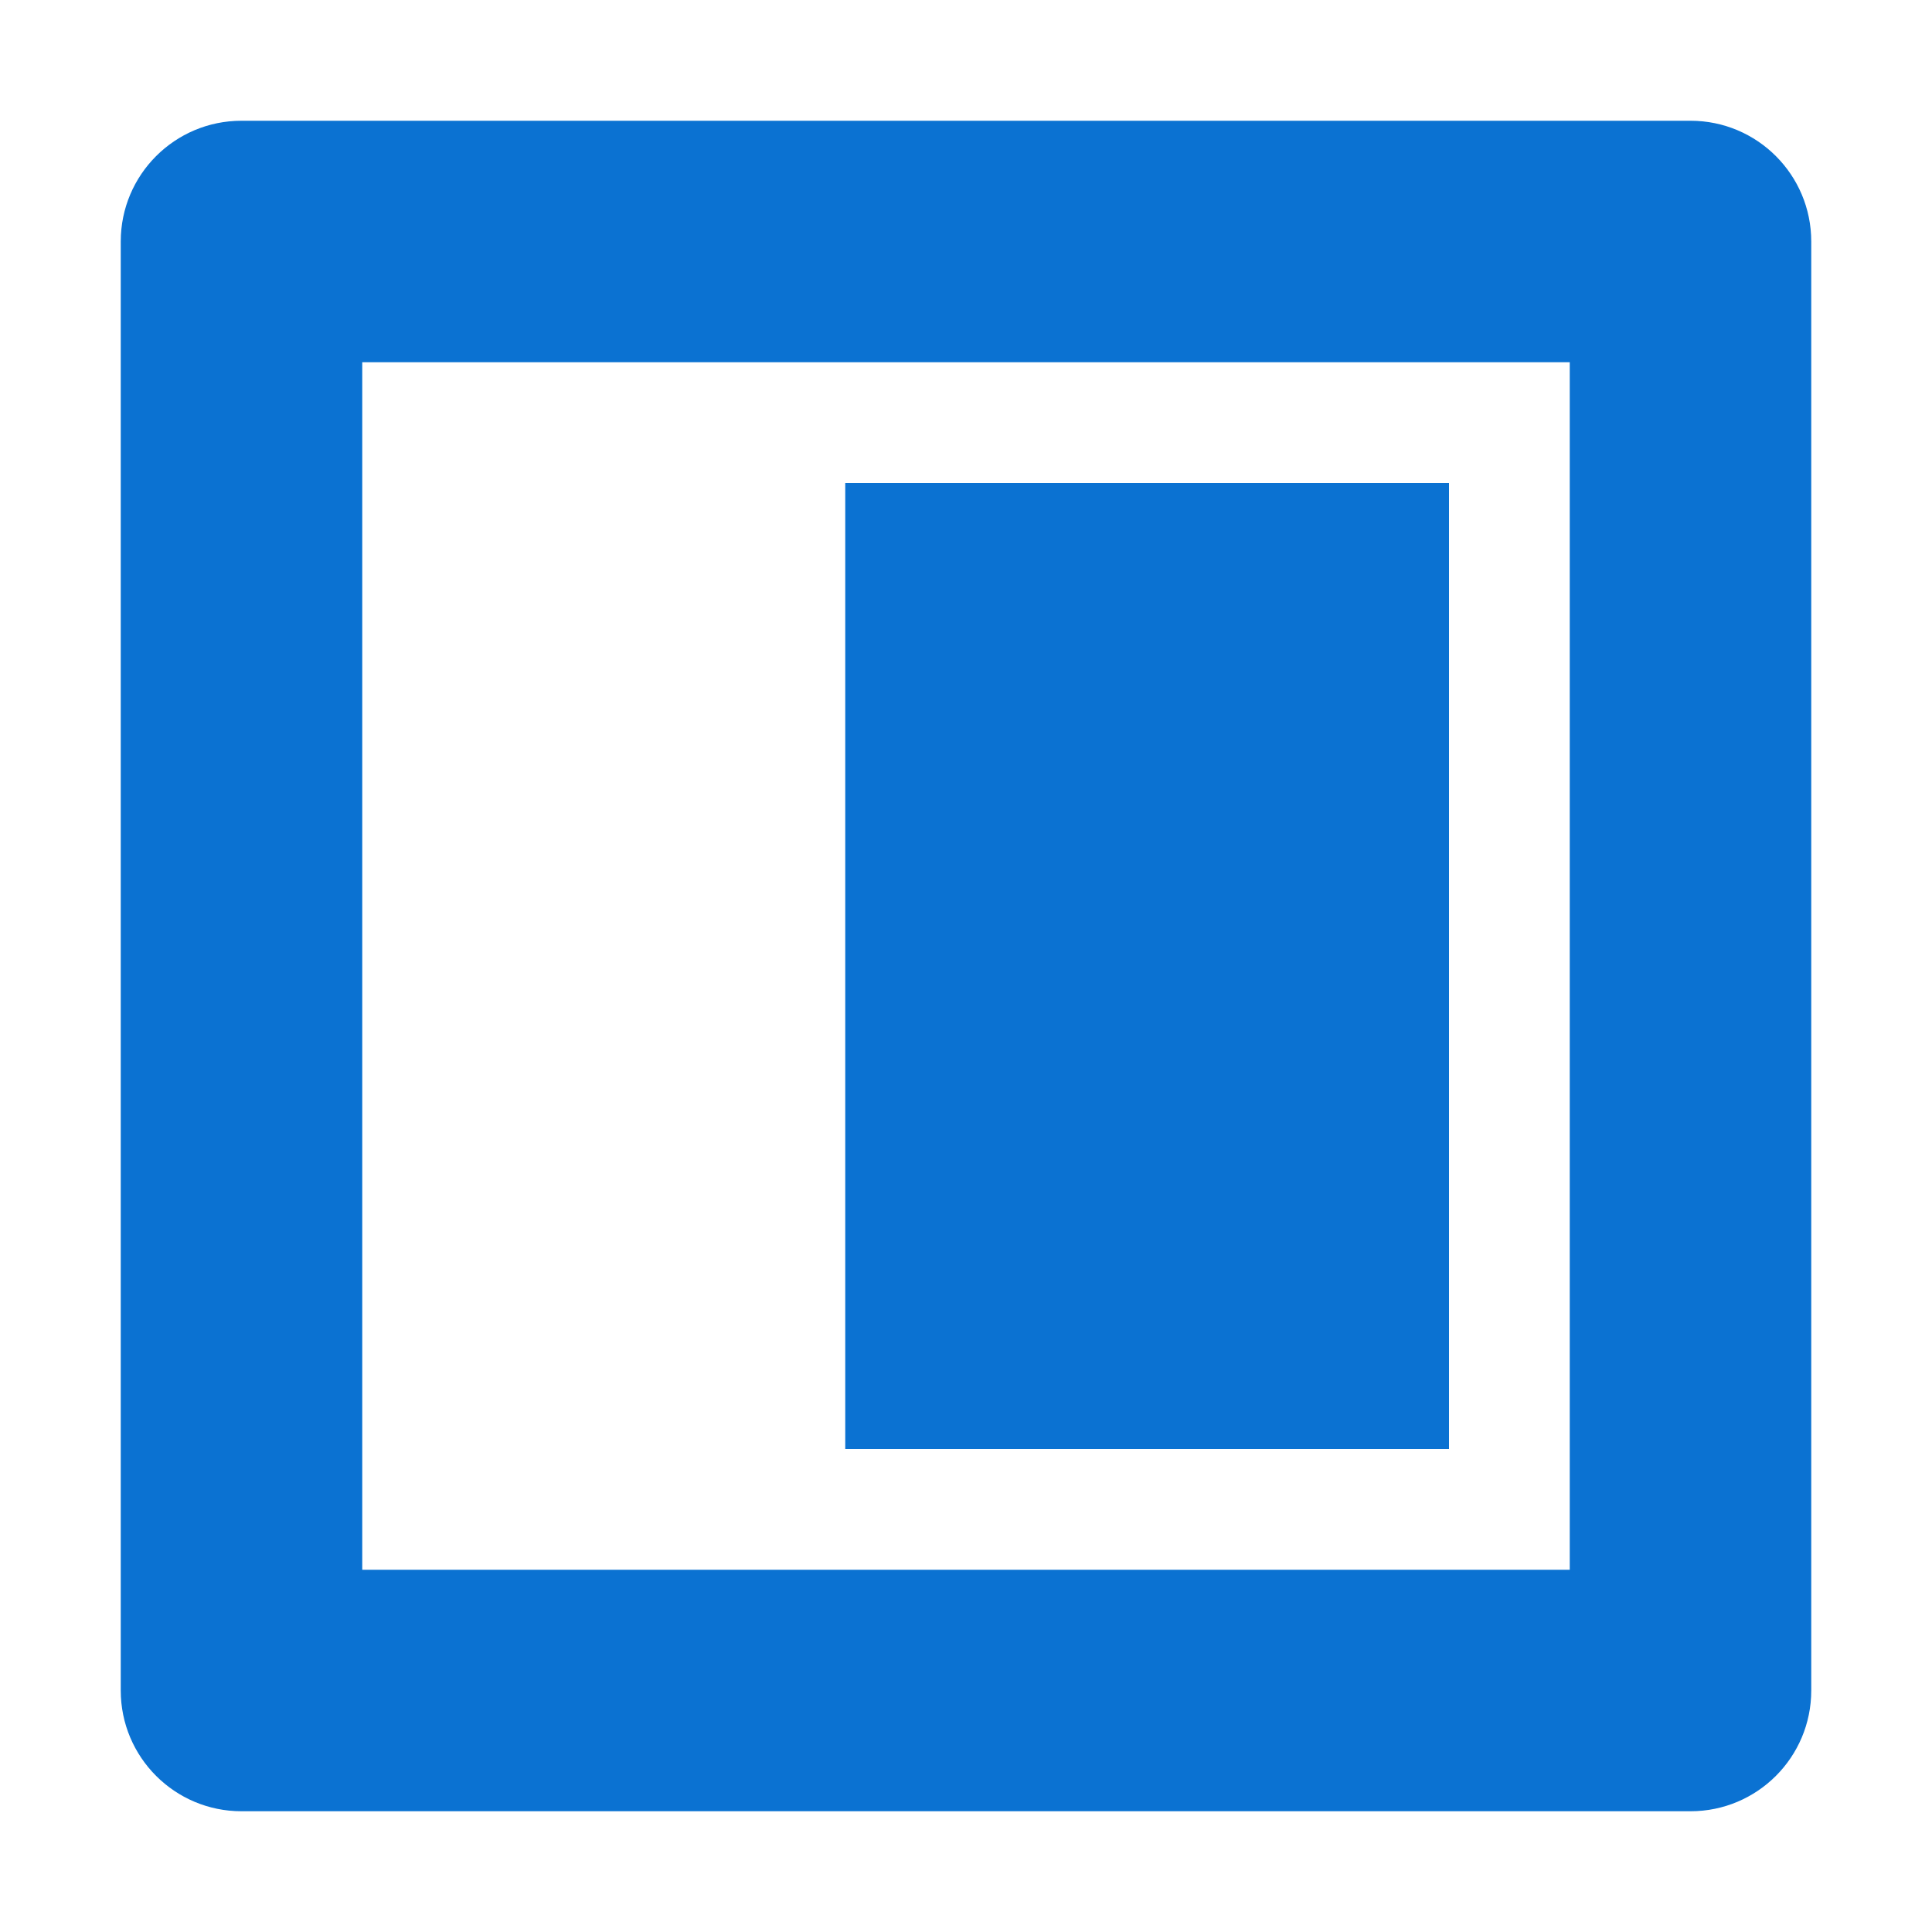<svg width="32" height="32" viewBox="0 0 32 32" fill="none" xmlns="http://www.w3.org/2000/svg">
<path fill-rule="evenodd" clip-rule="evenodd" d="M2 28L2 4C2 2.895 2.895 2 4 2L28 2C29.105 2 30 2.895 30 4L30 28C30 29.105 29.105 30 28 30L4 30C2.895 30 2 29.105 2 28ZM6 26L26 26L26 6L6 6L6 26ZM14 8L14 24L24 24L24 8H14Z" fill="#0B72D2"/>
</svg>

